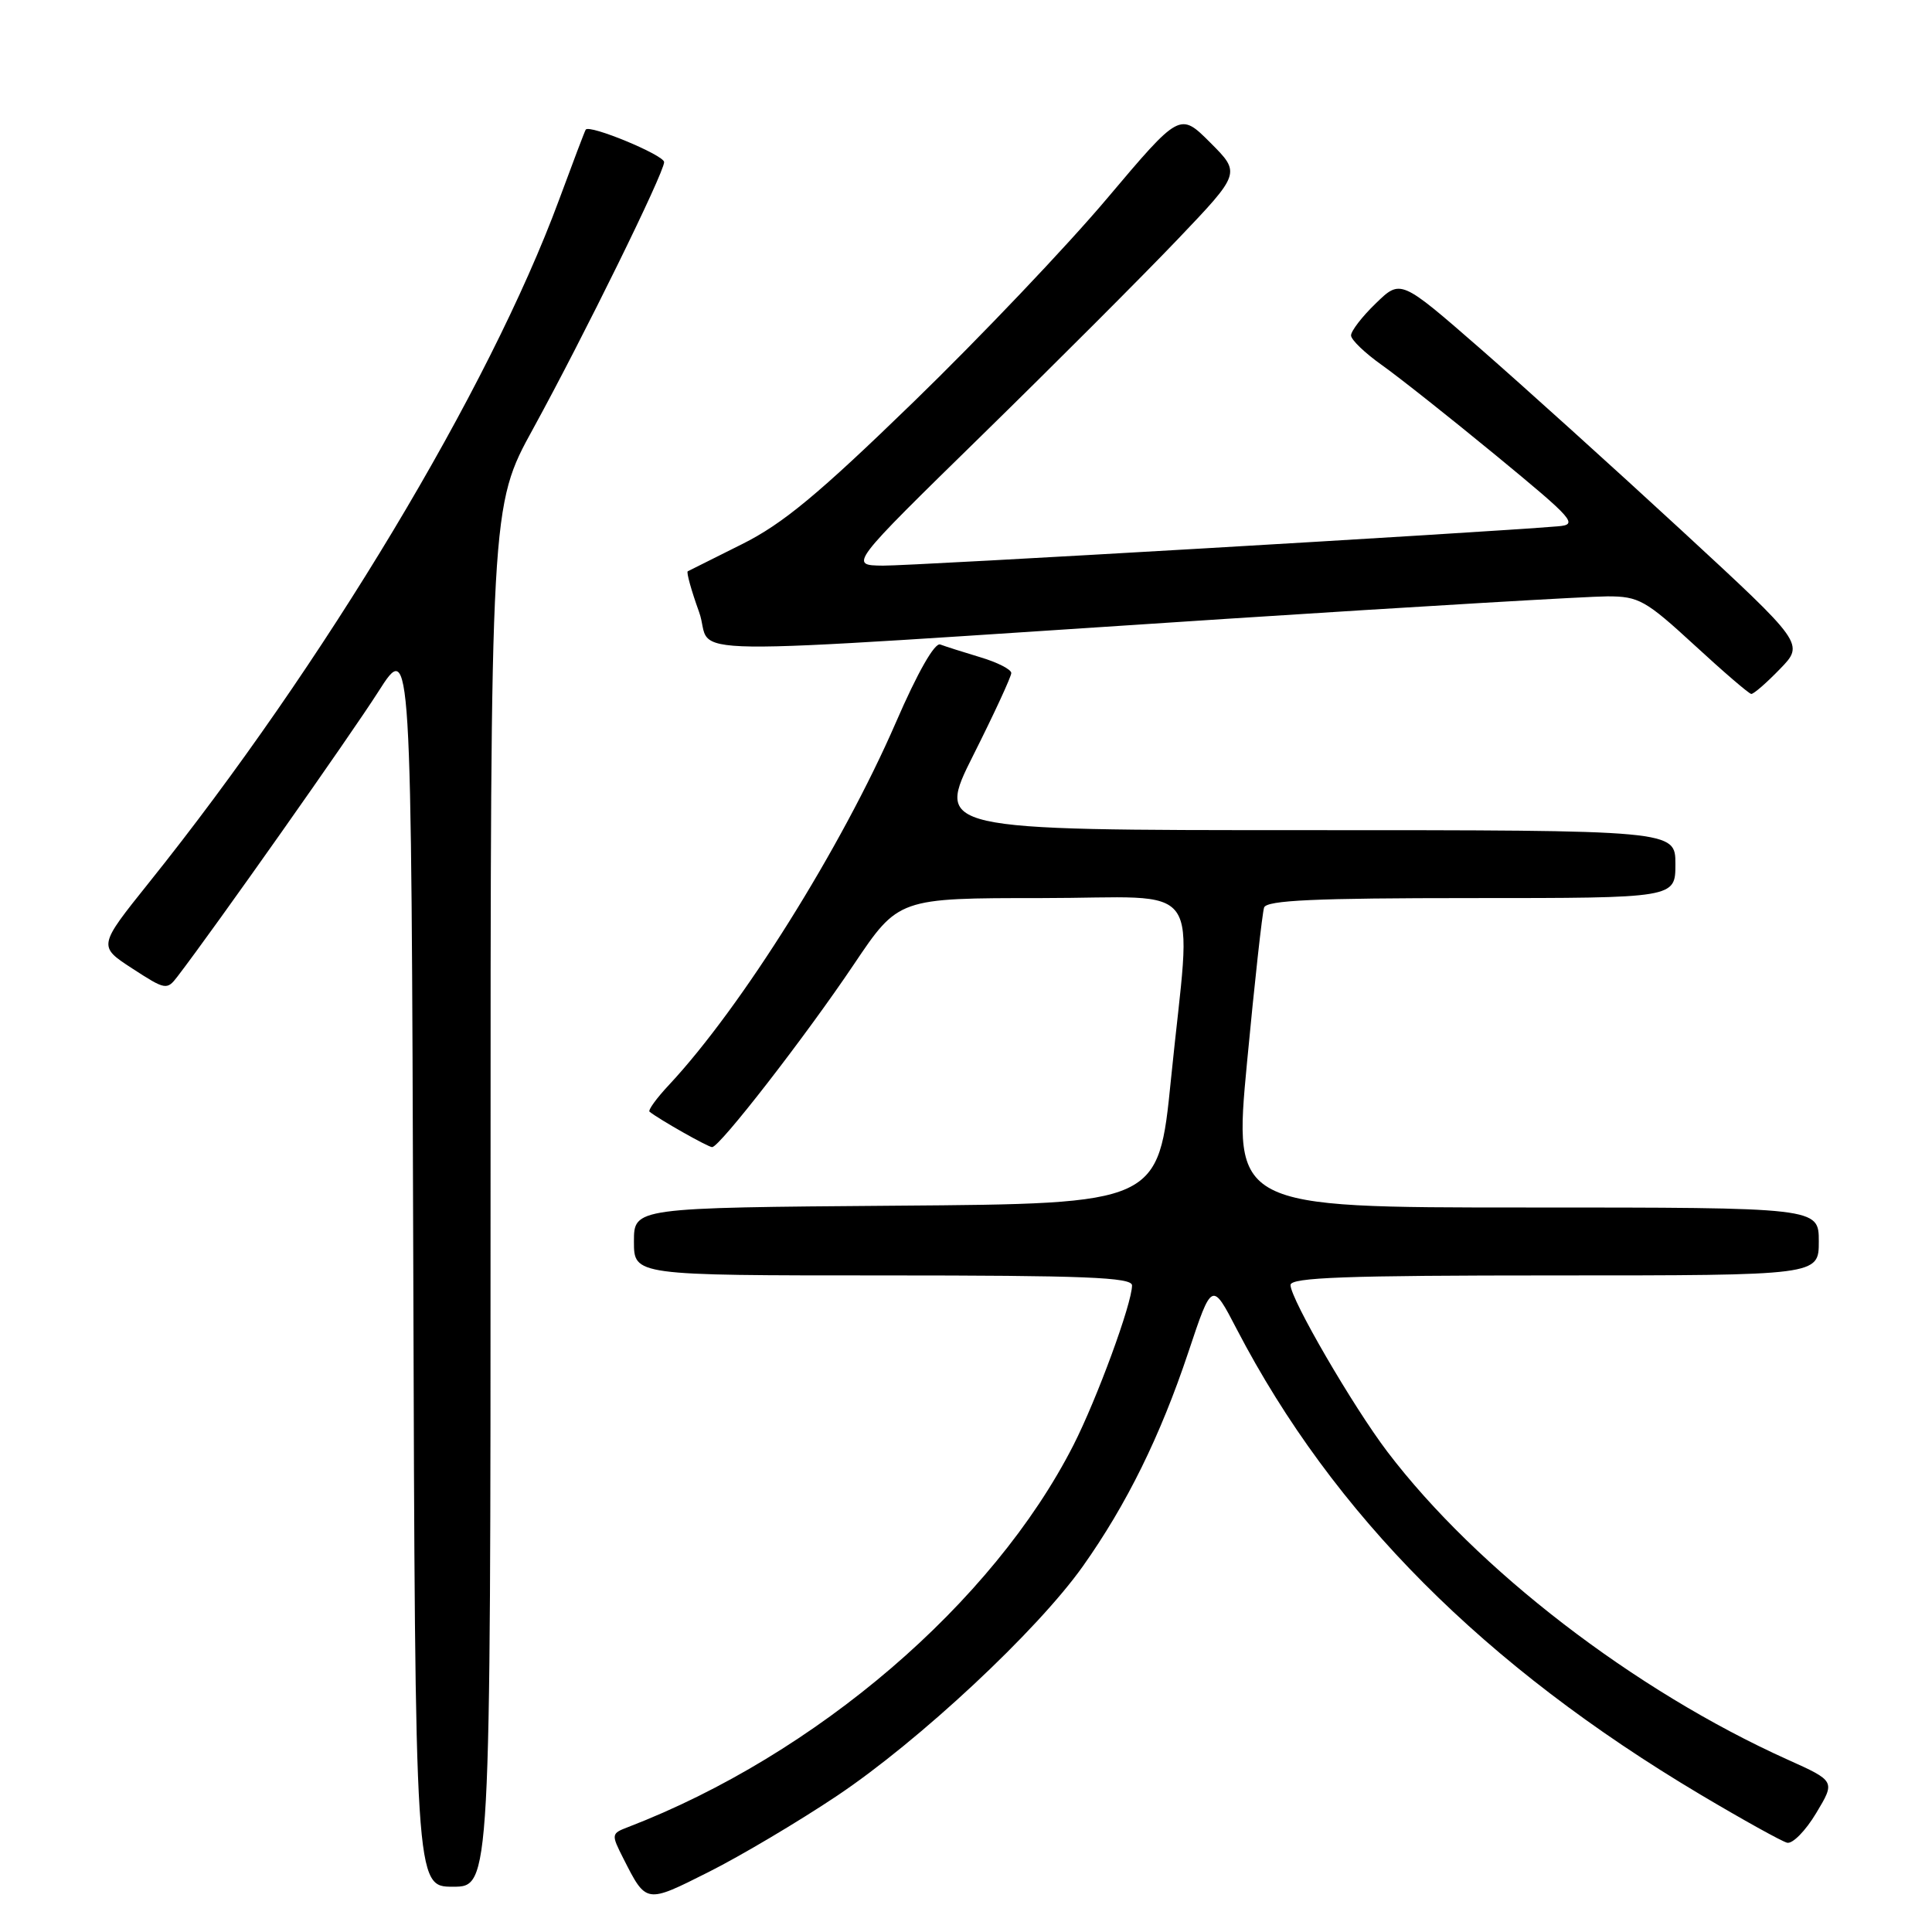 <?xml version="1.0" encoding="UTF-8" standalone="no"?>
<!DOCTYPE svg PUBLIC "-//W3C//DTD SVG 1.1//EN" "http://www.w3.org/Graphics/SVG/1.1/DTD/svg11.dtd" >
<svg xmlns="http://www.w3.org/2000/svg" xmlns:xlink="http://www.w3.org/1999/xlink" version="1.1" viewBox="0 0 256 256">
 <g >
 <path fill="currentColor"
d=" M 110.90 237.96 C 121.81 230.66 137.43 216.08 143.49 207.53 C 149.29 199.34 153.74 190.32 157.47 179.15 C 160.59 169.79 160.59 169.79 163.89 176.15 C 176.66 200.67 196.66 220.74 225.33 237.80 C 230.93 241.13 236.09 243.99 236.80 244.17 C 237.52 244.35 239.25 242.59 240.65 240.25 C 243.20 236.01 243.20 236.01 236.85 233.15 C 216.54 224.00 195.68 207.95 183.84 192.37 C 179.29 186.38 171.00 172.12 171.00 170.27 C 171.00 169.27 178.31 169.00 206.00 169.00 C 241.00 169.00 241.00 169.00 241.00 164.50 C 241.00 160.00 241.00 160.00 202.21 160.00 C 163.42 160.00 163.42 160.00 165.24 140.75 C 166.24 130.16 167.26 120.94 167.50 120.25 C 167.84 119.29 174.24 119.00 194.97 119.00 C 222.00 119.00 222.00 119.00 222.00 114.50 C 222.00 110.00 222.00 110.00 172.99 110.00 C 123.98 110.00 123.98 110.00 128.99 100.02 C 131.75 94.53 134.00 89.65 134.00 89.18 C 134.00 88.70 132.15 87.76 129.90 87.09 C 127.64 86.41 125.25 85.65 124.59 85.40 C 123.86 85.11 121.59 89.08 118.70 95.75 C 111.52 112.28 98.25 133.47 88.66 143.74 C 87.00 145.51 85.83 147.12 86.07 147.31 C 87.39 148.36 93.83 152.00 94.36 152.00 C 95.35 152.00 106.71 137.36 113.14 127.79 C 119.05 119.00 119.05 119.00 138.03 119.00 C 160.05 119.00 157.88 115.95 155.16 143.00 C 153.50 159.50 153.50 159.50 118.75 159.76 C 84.00 160.03 84.00 160.03 84.00 164.51 C 84.00 169.00 84.00 169.00 117.00 169.00 C 143.73 169.00 150.00 169.25 150.00 170.32 C 150.00 172.71 145.35 185.37 142.23 191.50 C 131.56 212.43 108.16 232.50 83.22 242.10 C 80.99 242.95 80.97 243.05 82.59 246.24 C 85.65 252.27 85.55 252.25 93.90 248.05 C 98.14 245.92 105.79 241.38 110.90 237.96 Z  M 65.00 158.54 C 65.00 67.07 65.00 67.07 70.65 56.79 C 77.34 44.58 87.99 22.92 88.00 21.48 C 88.00 20.55 78.08 16.44 77.61 17.18 C 77.49 17.35 75.90 21.55 74.07 26.50 C 64.81 51.56 42.85 88.12 19.75 116.94 C 12.99 125.38 12.99 125.38 17.53 128.33 C 21.93 131.19 22.12 131.22 23.52 129.39 C 28.48 122.92 46.48 97.38 50.13 91.65 C 54.50 84.79 54.50 84.79 54.76 167.40 C 55.01 250.00 55.01 250.00 60.01 250.00 C 65.00 250.00 65.00 250.00 65.00 158.54 Z  M 235.85 88.65 C 239.09 85.31 239.09 85.31 222.80 70.27 C 213.83 61.99 201.80 51.13 196.05 46.11 C 185.59 37.00 185.59 37.00 182.30 40.20 C 180.48 41.95 179.01 43.87 179.02 44.45 C 179.03 45.03 180.87 46.79 183.10 48.37 C 185.34 49.96 192.16 55.36 198.25 60.37 C 208.62 68.91 209.15 69.52 206.42 69.74 C 196.27 70.59 120.68 74.99 117.00 74.95 C 112.50 74.90 112.50 74.90 130.08 57.70 C 139.75 48.24 151.43 36.55 156.04 31.72 C 164.41 22.94 164.41 22.94 160.37 18.90 C 156.34 14.87 156.34 14.87 146.68 26.31 C 141.37 32.61 129.85 44.72 121.08 53.23 C 108.43 65.51 103.74 69.40 98.33 72.10 C 94.57 73.97 91.33 75.59 91.13 75.70 C 90.93 75.81 91.60 78.24 92.63 81.09 C 94.79 87.10 85.82 86.98 162.50 82.00 C 187.80 80.36 210.53 79.02 213.00 79.02 C 217.14 79.02 218.05 79.53 224.50 85.46 C 228.35 89.01 231.75 91.93 232.05 91.95 C 232.36 91.98 234.07 90.49 235.85 88.65 Z "/>
</g>
</svg>